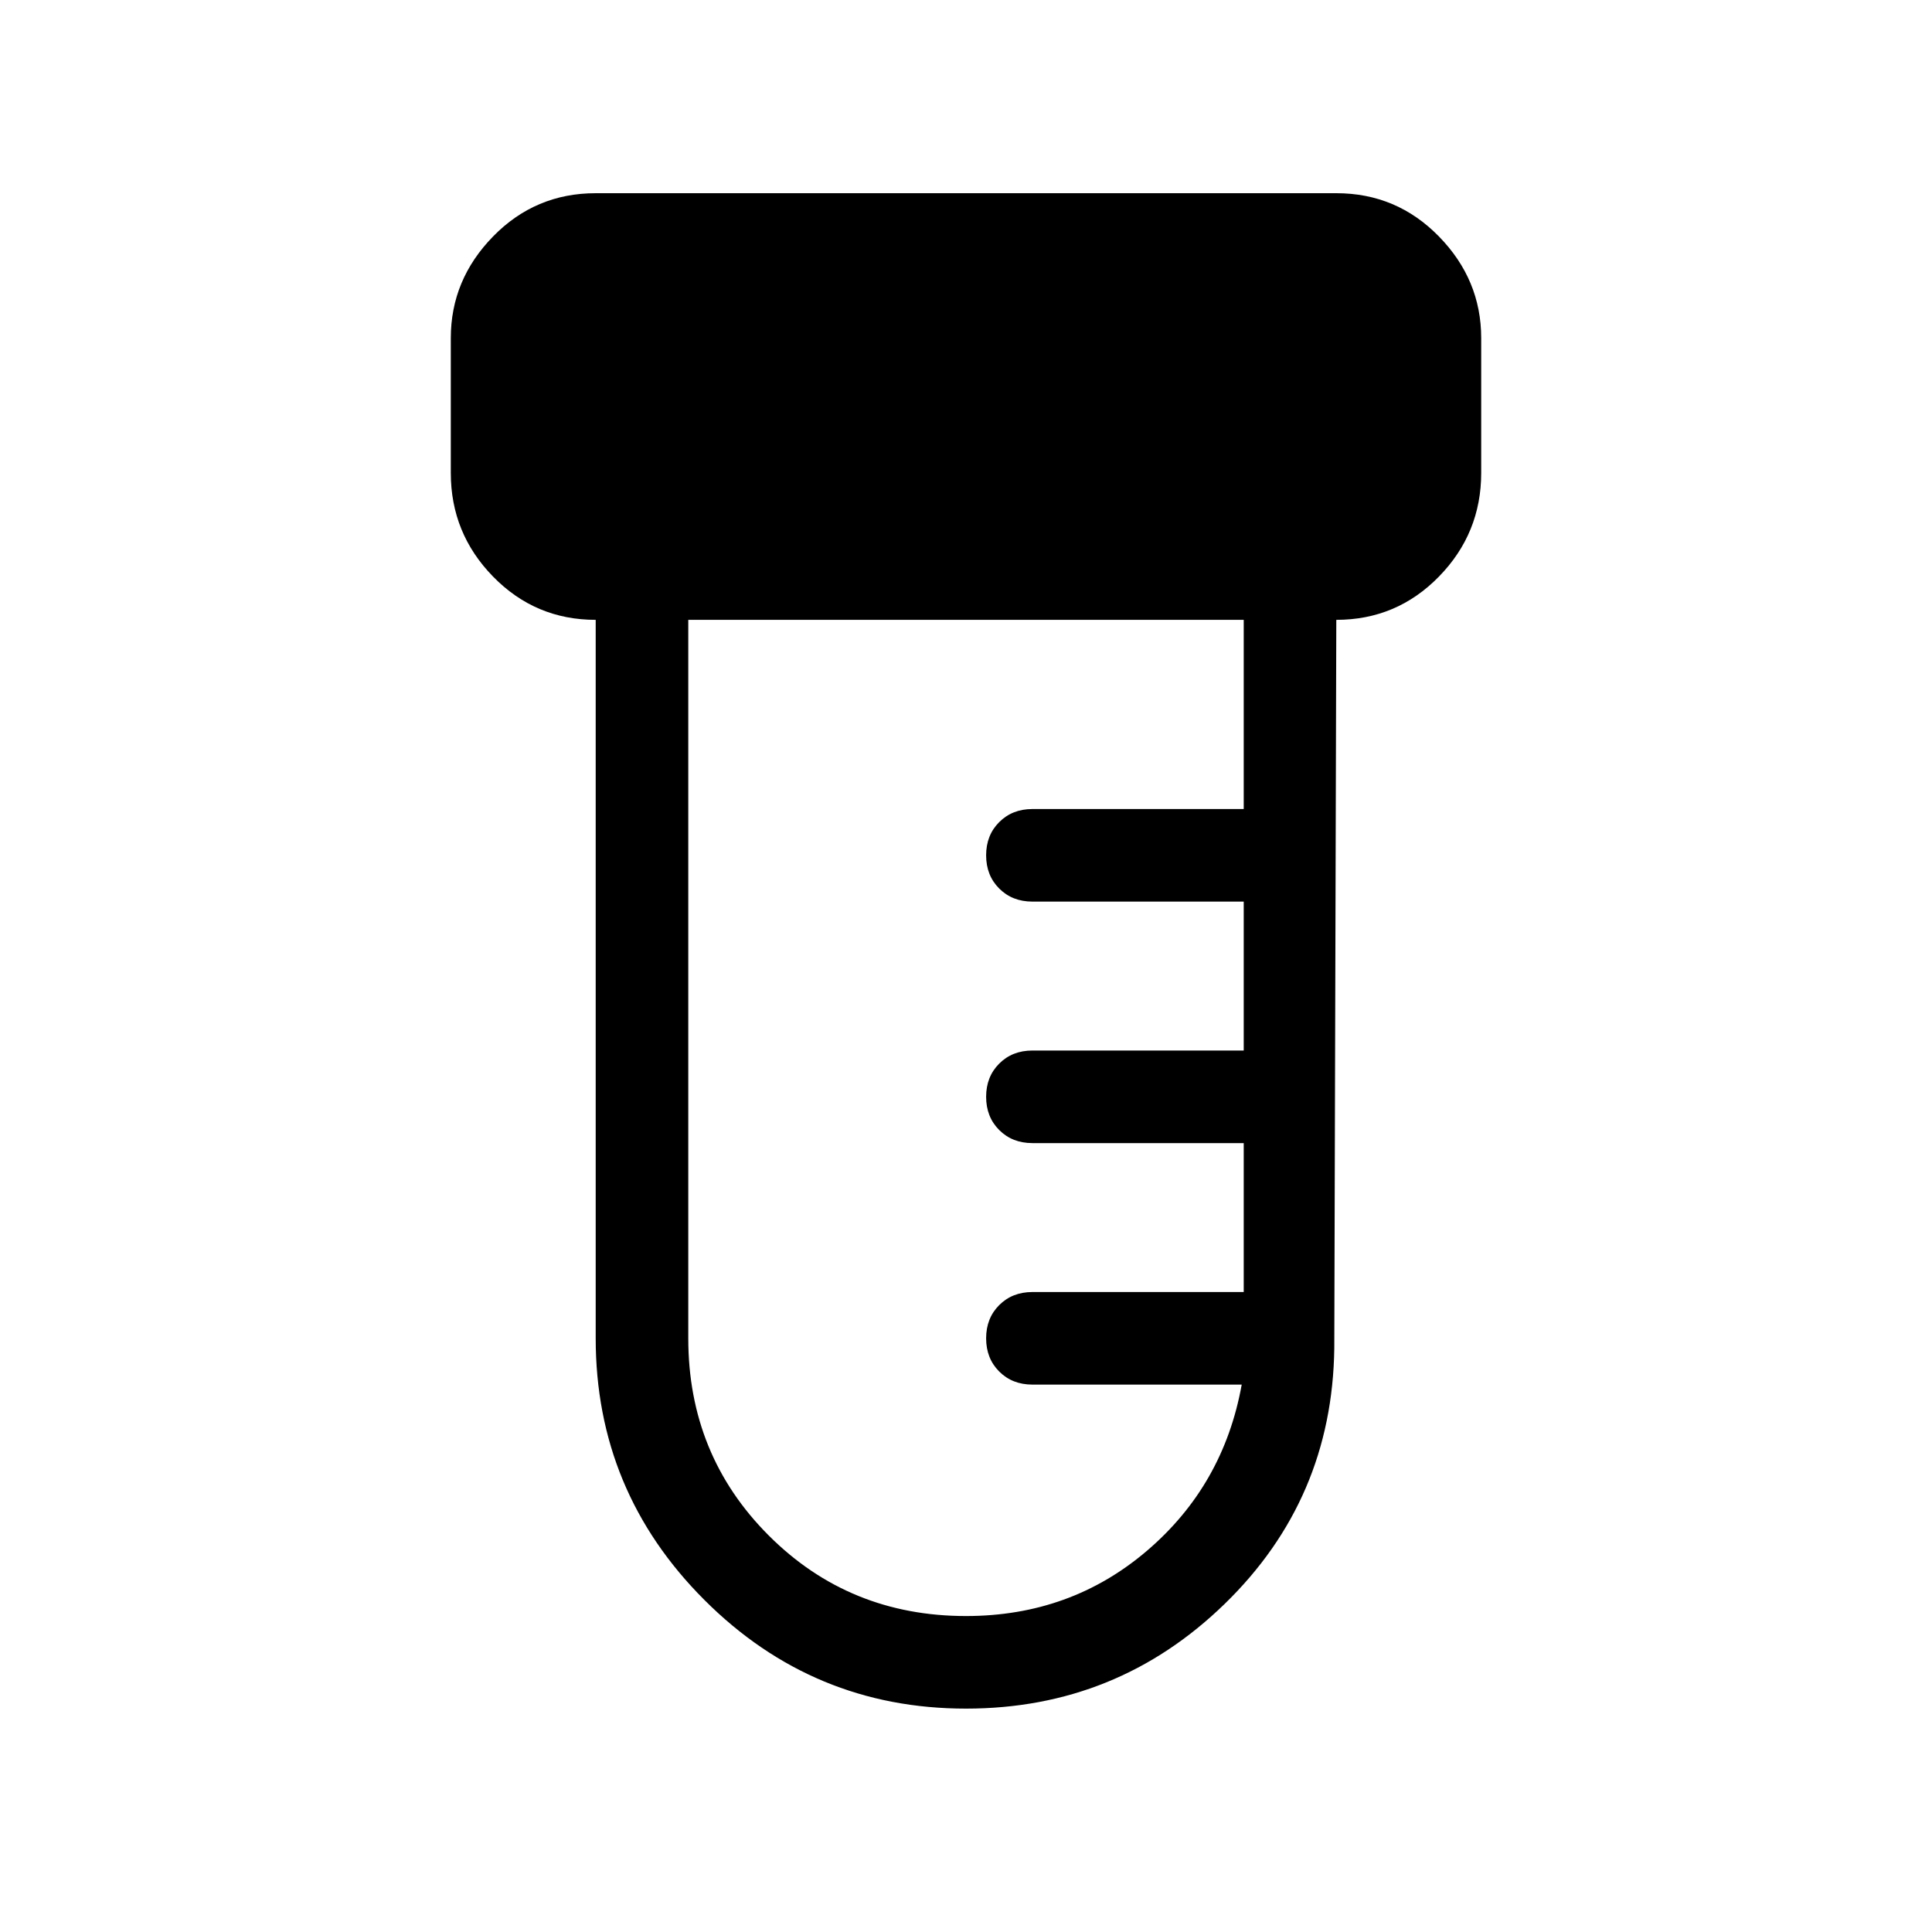 <svg xmlns="http://www.w3.org/2000/svg" width="48" height="48" viewBox="0 0 48 48"><path d="M24 42.45q-3.8 0-6.5-2.7t-2.7-6.5V15.4q-1.5 0-2.55-1.075-1.05-1.075-1.05-2.575V8.4q0-1.45 1.05-2.525T14.8 4.8h18.4q1.5 0 2.55 1.075Q36.8 6.95 36.8 8.4v3.35q0 1.5-1.05 2.575Q34.7 15.4 33.2 15.4l-.05 18.1q-.05 3.75-2.725 6.35-2.675 2.6-6.425 2.6Zm0-2.3q2.6 0 4.5-1.625t2.35-4.125h-5.2q-.5 0-.825-.325-.325-.325-.325-.825 0-.5.325-.825.325-.325.825-.325h5.25v-3.7h-5.25q-.5 0-.825-.325-.325-.325-.325-.825 0-.5.325-.825.325-.325.825-.325h5.25v-3.7h-5.25q-.5 0-.825-.325-.325-.325-.325-.825 0-.5.325-.825.325-.325.825-.325h5.25v-4.7H17.1v17.85q0 2.9 2 4.9 2 2 4.9 2Z"/></svg>